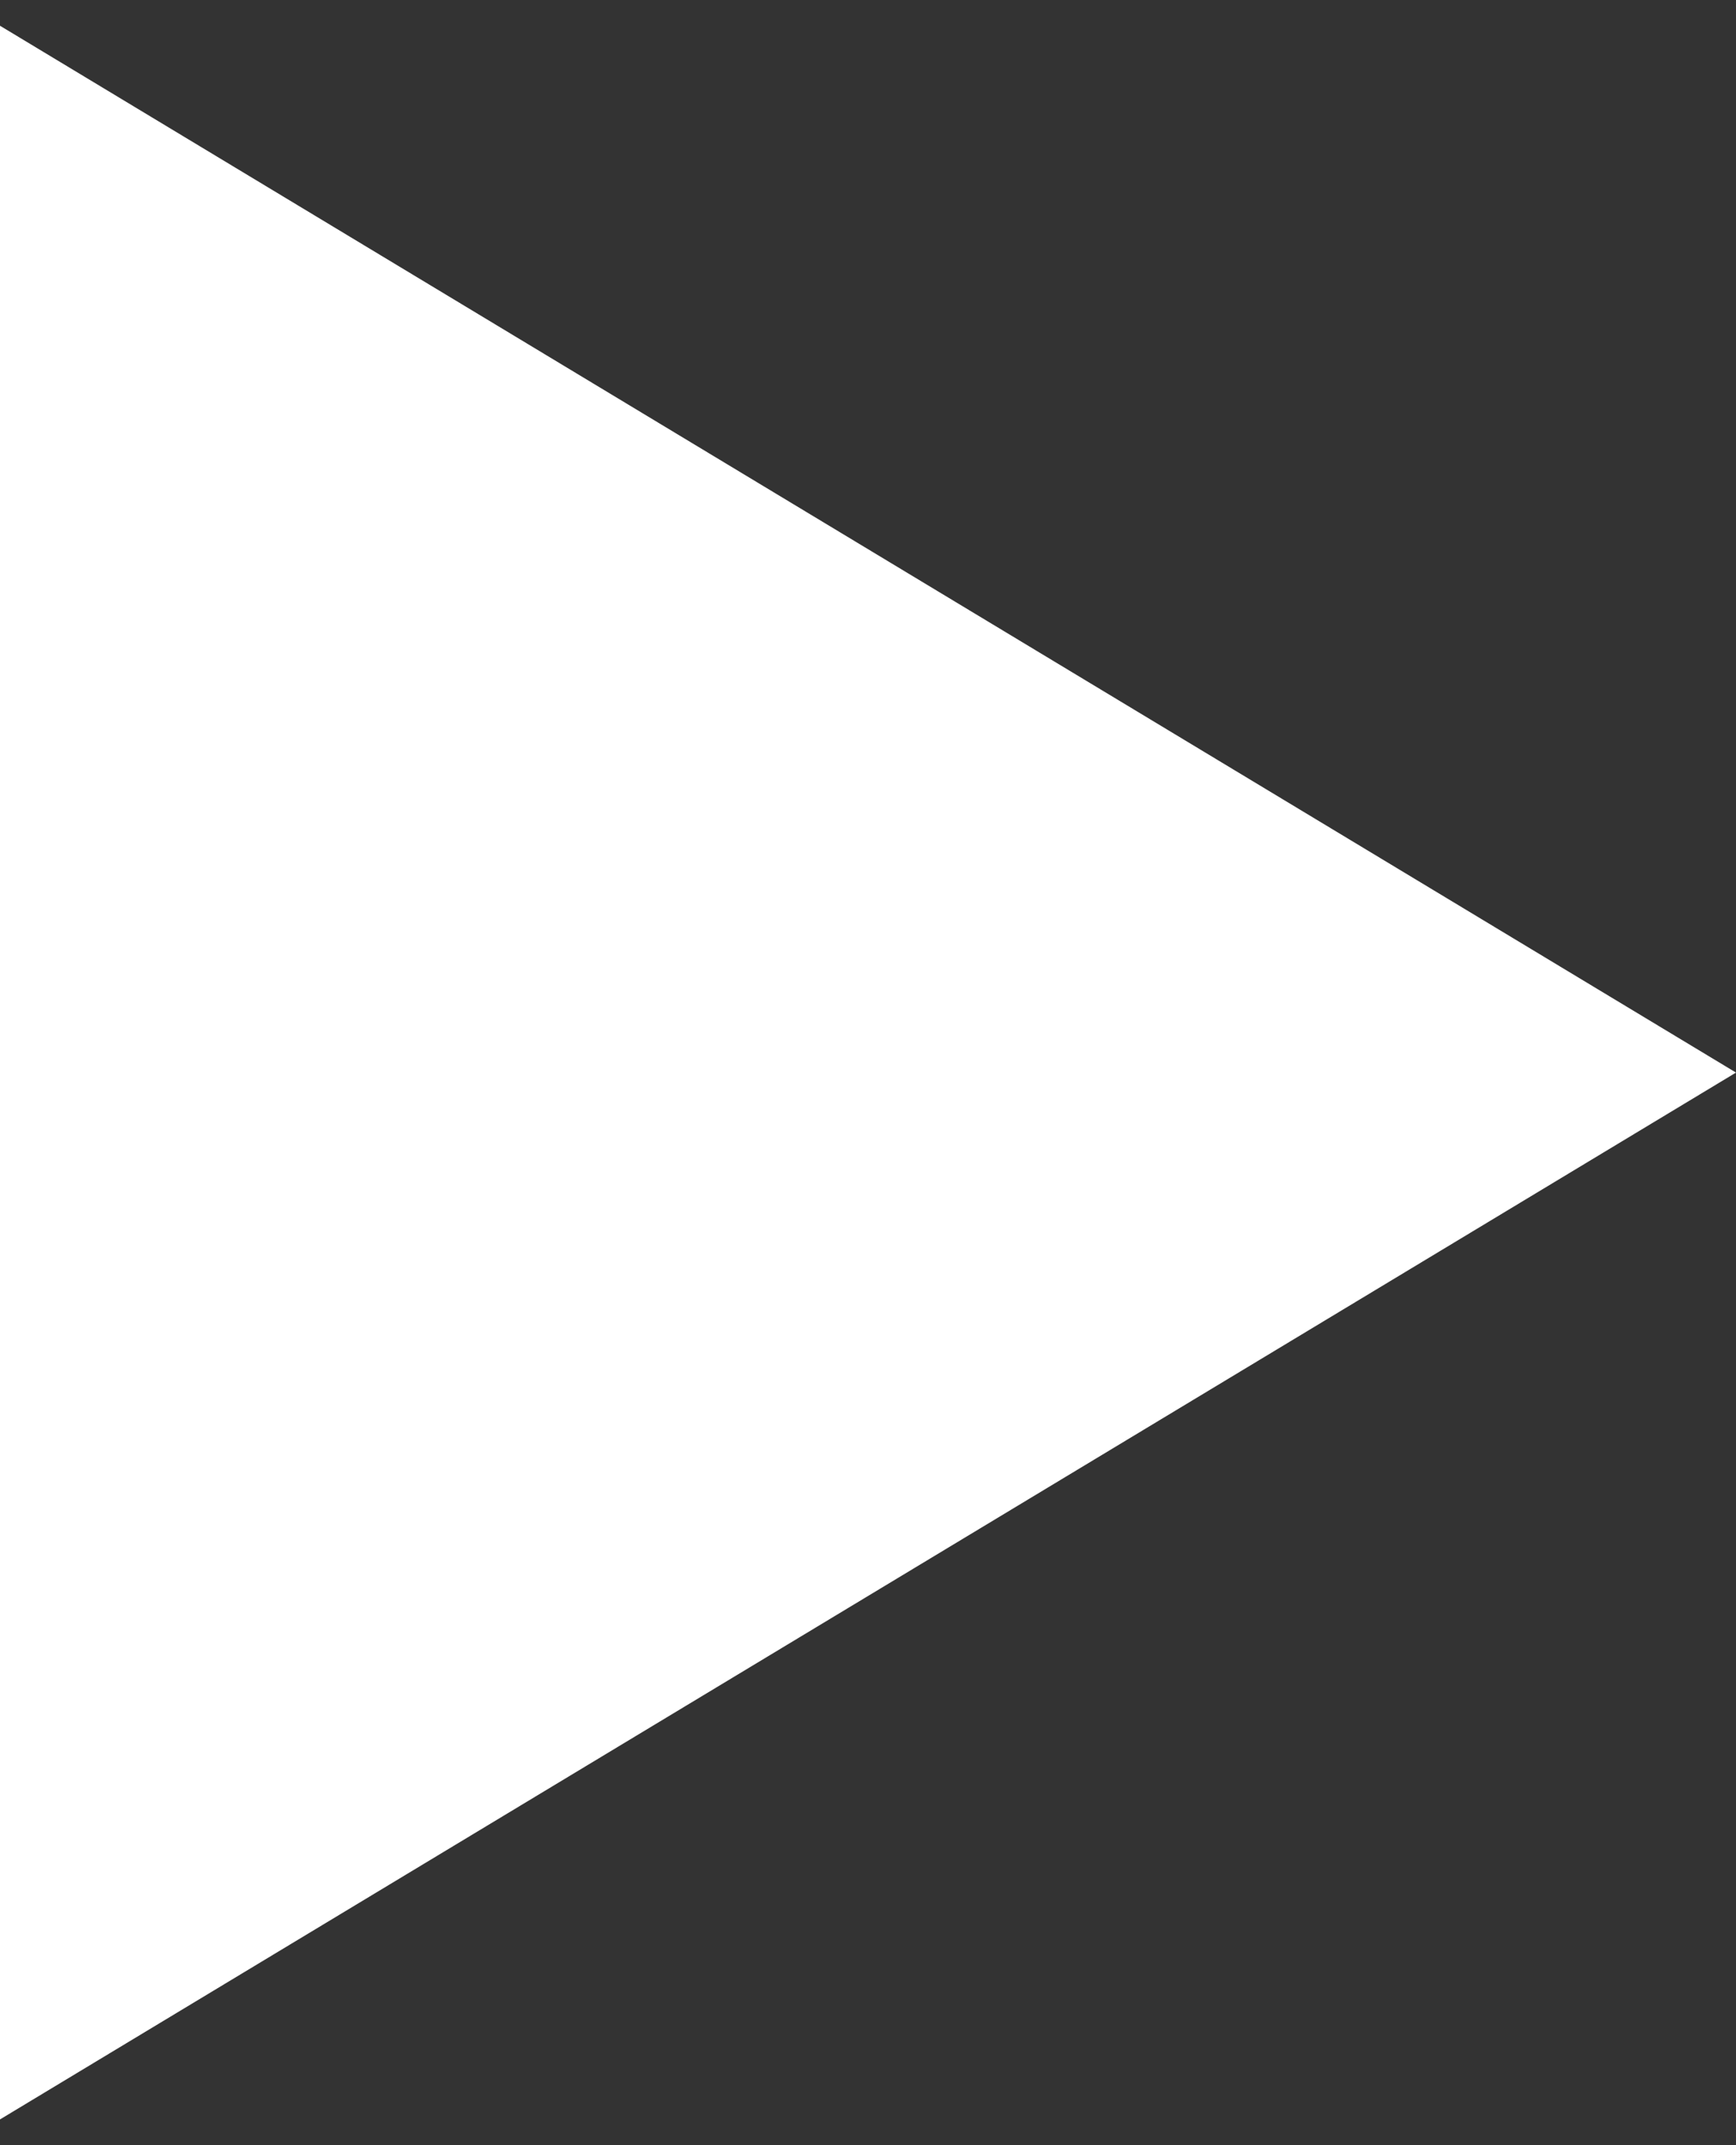 <svg width="51" height="63" viewBox="0 0 51 63" fill="none" xmlns="http://www.w3.org/2000/svg">
<rect x="0" y="0" width="51" height="63" fill="#333333" stroke="none"/>
<path d="M51 31.5L-2.89561e-06 62.244L-2.07896e-07 0.756L51 31.5Z" fill="white"/>
</svg>
